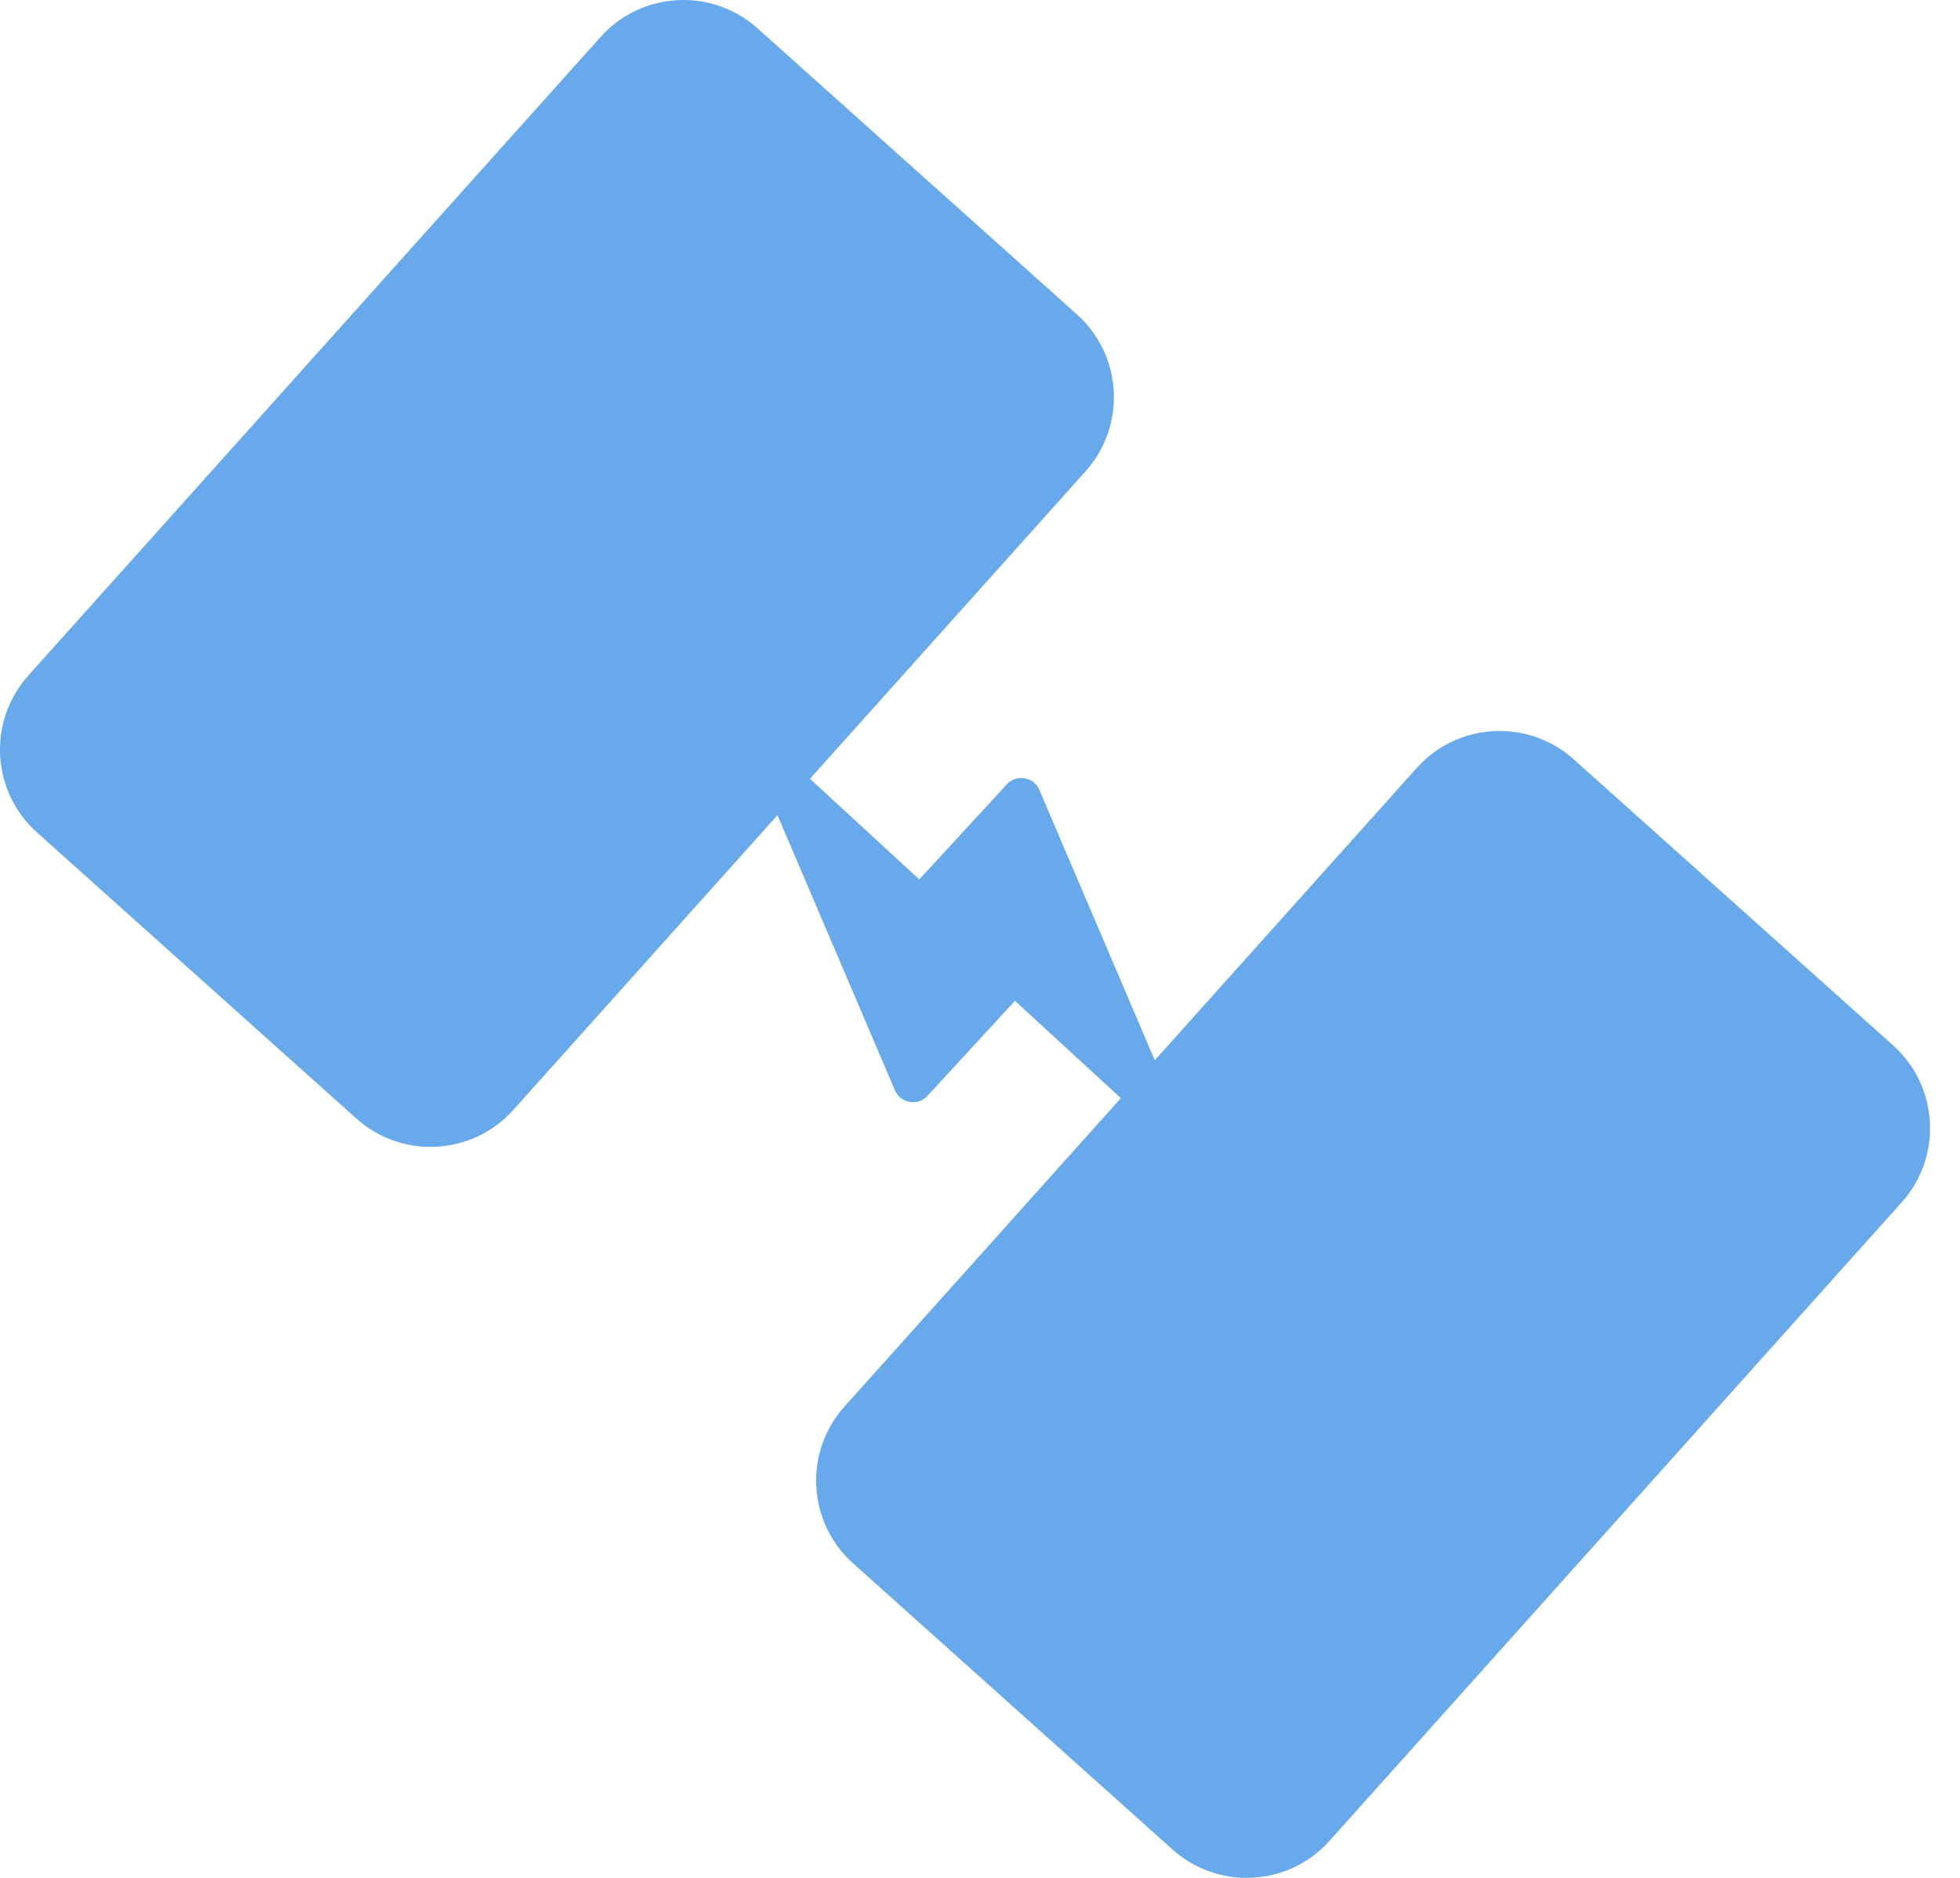 <svg width="24" height="23" viewBox="0 0 24 23" fill="none" xmlns="http://www.w3.org/2000/svg">
<path fill-rule="evenodd" clip-rule="evenodd" d="M7.354 0.453C7.855 -0.107 8.716 -0.154 9.276 0.347L13.187 3.851C13.746 4.352 13.794 5.213 13.292 5.773L9.918 9.539L11.257 10.771L12.328 9.607C12.446 9.478 12.658 9.514 12.727 9.675L14.14 12.986L17.348 9.406C17.849 8.846 18.71 8.799 19.27 9.3L23.18 12.803C23.74 13.305 23.788 14.166 23.286 14.726L16.279 22.547C15.778 23.107 14.917 23.154 14.357 22.652L10.447 19.149C9.887 18.648 9.839 17.787 10.341 17.227L13.725 13.45L12.428 12.258L11.357 13.422C11.239 13.551 11.027 13.514 10.958 13.353L9.52 9.984L6.286 13.594C5.784 14.154 4.924 14.201 4.364 13.7L0.453 10.196C-0.107 9.695 -0.154 8.834 0.347 8.274L7.354 0.453Z" fill="#67A9EA"/>
</svg>
